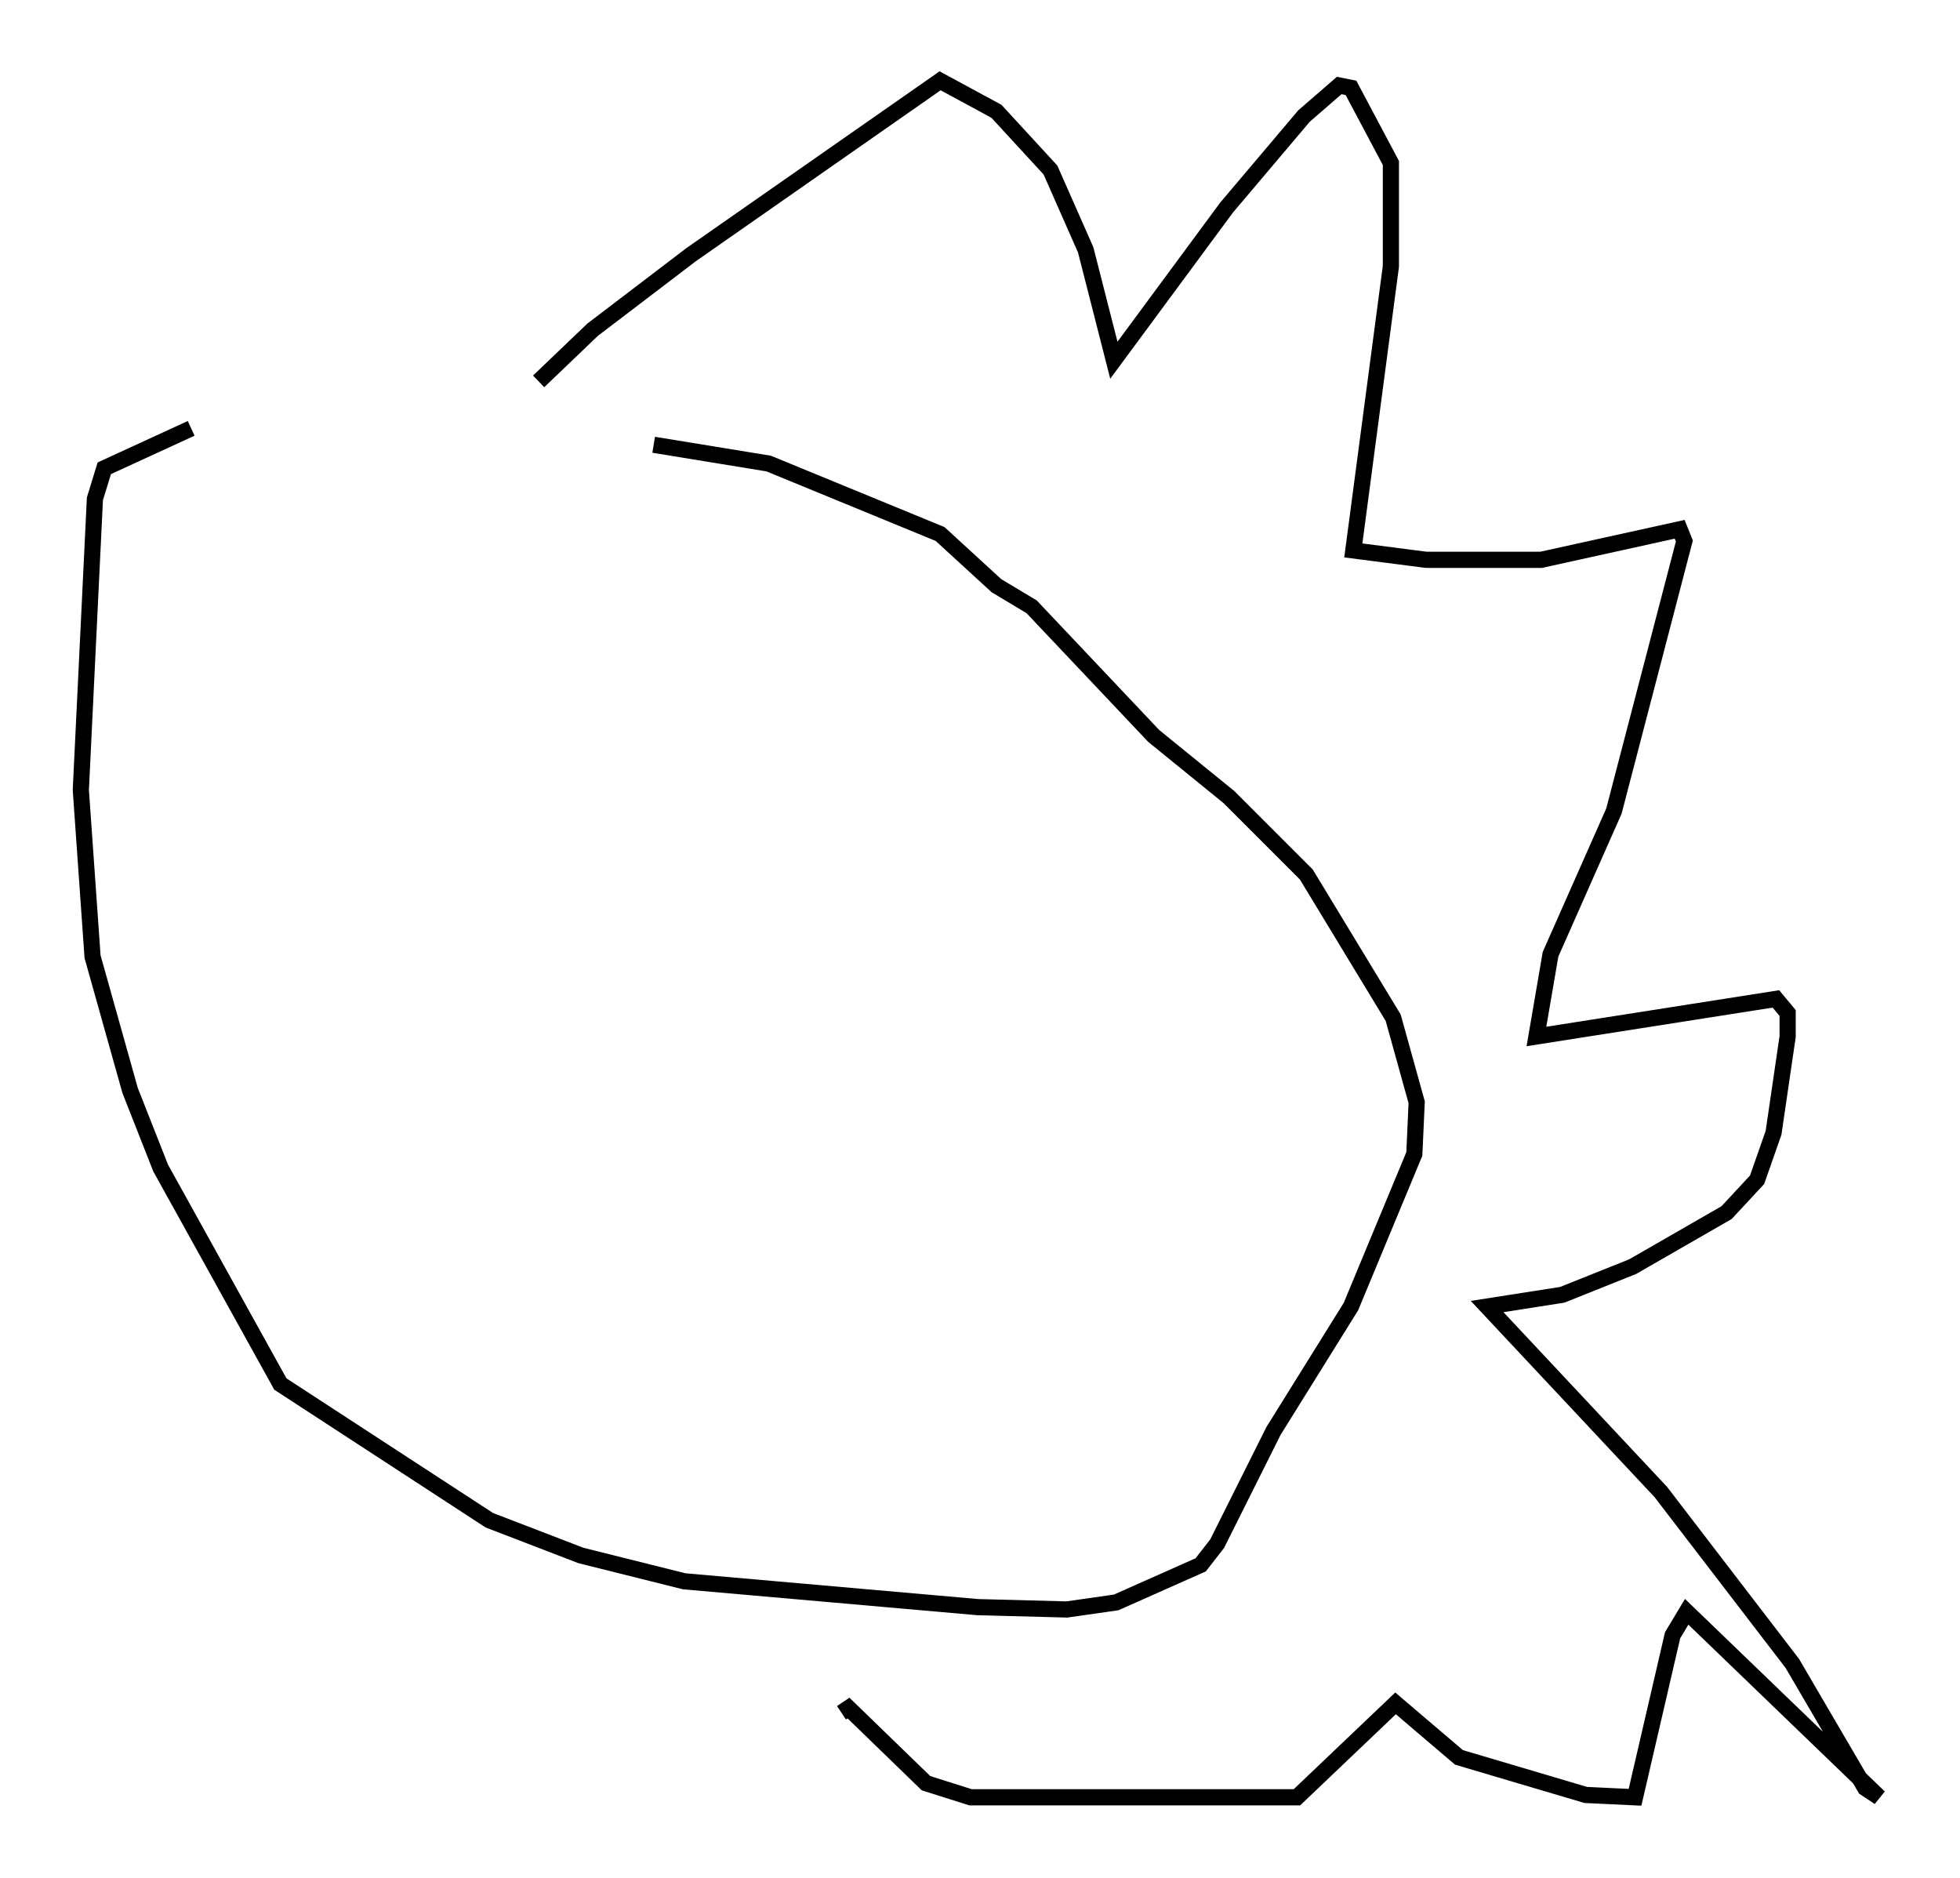 <?xml version="1.0" encoding="utf-8" ?>
<svg baseProfile="full" height="116.179" version="1.1" width="121.262" xmlns="http://www.w3.org/2000/svg" xmlns:ev="http://www.w3.org/2001/xml-events" xmlns:xlink="http://www.w3.org/1999/xlink"><defs /><rect fill="white" height="116.179" width="121.262" x="0" y="0" /><path d="M40.296, 25.335 m-28.469, 1.162 l-5.374, 2.469 -0.581, 1.888 l-0.872, 18.011 0.726, 10.313 l2.324, 8.279 1.888, 4.793 l7.408, 13.363 12.927, 8.425 l5.665, 2.179 6.391, 1.598 l18.156, 1.598 5.52, 0.145 l3.05, -0.436 5.229, -2.324 l1.017, -1.307 3.486, -6.972 l4.793, -7.698 3.922, -9.441 l0.145, -3.196 -1.453, -5.229 l-5.374, -8.86 -4.793, -4.793 l-4.648, -3.777 -7.553, -7.989 l-2.179, -1.307 -3.486, -3.196 l-10.603, -4.358 -7.117, -1.162 m-7.117, -3.922 l3.341, -3.196 6.101, -4.648 l15.397, -10.749 3.486, 1.888 l3.341, 3.631 2.179, 4.939 l1.743, 6.827 6.972, -9.441 l4.793, -5.665 2.179, -1.888 l0.726, 0.145 2.469, 4.648 l0.0, 6.391 -2.324, 17.575 l4.503, 0.581 7.117, 0.0 l8.57, -1.888 0.291, 0.726 l-4.358, 16.704 -3.922, 8.86 l-0.872, 5.084 14.816, -2.324 l0.726, 0.872 0.0, 1.453 l-0.872, 5.955 -1.017, 2.905 l-1.888, 2.034 -5.81, 3.341 l-4.358, 1.743 -4.648, 0.726 l10.749, 11.475 8.134, 10.603 l4.503, 7.698 0.872, 0.581 l-11.911, -11.475 -0.872, 1.453 l-2.324, 10.022 -3.05, -0.145 l-7.844, -2.324 -3.922, -3.341 l-6.101, 5.81 -20.19, 0.0 l-2.76, -0.872 -4.793, -4.648 l-0.436, 0.291 " fill="none" stroke="black" stroke-width="1" /></svg>